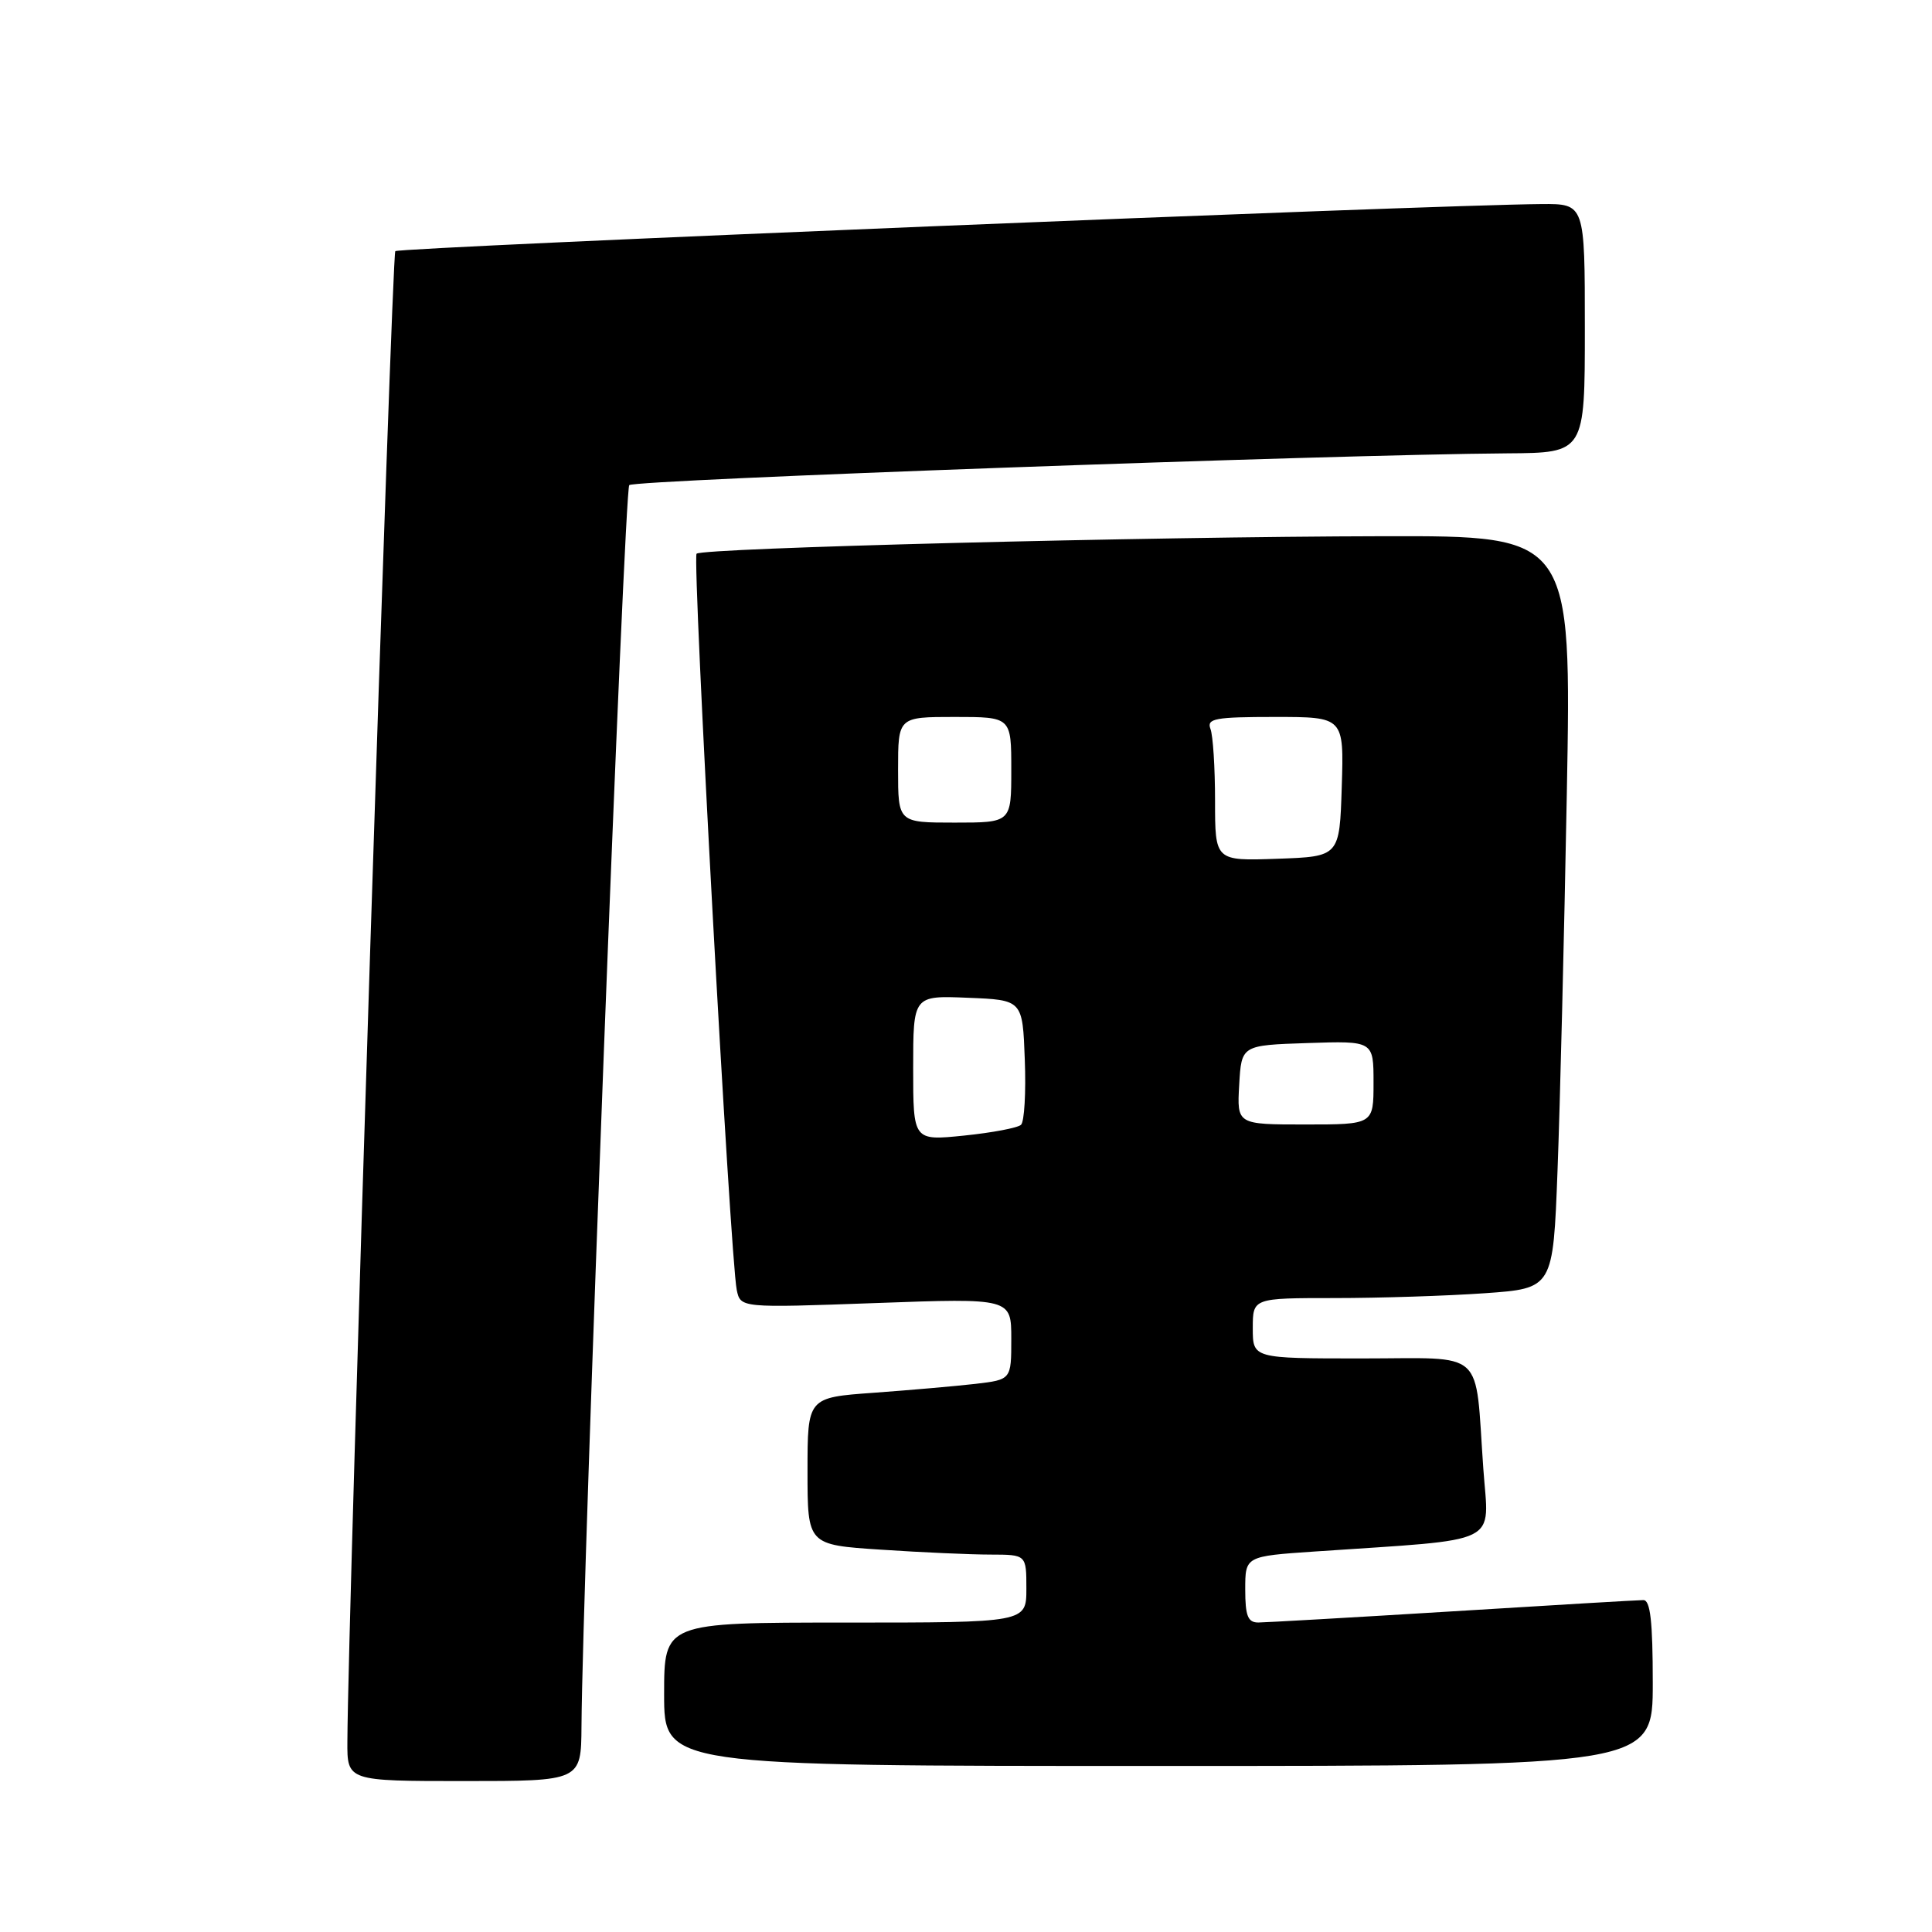 <?xml version="1.0" encoding="UTF-8" standalone="no"?>
<!DOCTYPE svg PUBLIC "-//W3C//DTD SVG 1.1//EN" "http://www.w3.org/Graphics/SVG/1.1/DTD/svg11.dtd" >
<svg xmlns="http://www.w3.org/2000/svg" xmlns:xlink="http://www.w3.org/1999/xlink" version="1.1" viewBox="0 0 256 256">
 <g >
 <path fill="currentColor"
d=" M 77.05 228.75 C 77.18 208.78 82.72 64.95 83.38 64.28 C 84.09 63.57 176.46 60.23 199.75 60.07 C 210.00 60.00 210.00 60.00 210.00 43.50 C 210.00 27.00 210.00 27.00 204.25 27.04 C 189.54 27.15 52.90 32.76 52.38 33.28 C 51.90 33.77 46.11 213.57 46.03 230.75 C 46.00 236.00 46.00 236.00 61.50 236.00 C 77.00 236.00 77.00 236.00 77.05 228.75 Z  M 219.00 223.00 C 219.00 214.86 218.68 212.00 217.75 212.02 C 217.06 212.02 205.70 212.69 192.50 213.51 C 179.30 214.32 167.71 214.98 166.75 214.99 C 165.35 215.00 165.00 214.13 165.00 210.61 C 165.00 206.21 165.00 206.21 174.25 205.58 C 199.36 203.87 197.27 204.89 196.55 194.64 C 195.40 178.47 197.09 180.00 180.42 180.00 C 166.00 180.00 166.00 180.00 166.00 176.00 C 166.00 172.00 166.00 172.00 176.85 172.00 C 182.81 172.00 191.76 171.71 196.74 171.36 C 205.79 170.72 205.79 170.72 206.38 155.11 C 206.71 146.52 207.26 124.09 207.61 105.25 C 208.24 71.00 208.24 71.00 183.37 71.05 C 151.82 71.11 93.06 72.61 92.30 73.37 C 91.70 73.97 96.76 166.68 97.62 170.91 C 98.12 173.31 98.12 173.31 116.06 172.66 C 134.00 172.01 134.00 172.01 134.00 177.41 C 134.00 182.81 134.00 182.81 129.25 183.37 C 126.64 183.67 120.56 184.20 115.75 184.55 C 107.00 185.18 107.00 185.18 107.00 194.94 C 107.00 204.70 107.00 204.70 116.75 205.34 C 122.11 205.70 128.64 205.99 131.25 205.99 C 136.00 206.00 136.00 206.00 136.00 210.50 C 136.00 215.00 136.00 215.00 112.00 215.00 C 88.00 215.00 88.00 215.00 88.00 224.50 C 88.00 234.00 88.00 234.00 153.50 234.00 C 219.00 234.00 219.00 234.00 219.00 223.00 Z  M 121.00 141.54 C 121.00 131.91 121.00 131.91 128.25 132.21 C 135.50 132.50 135.50 132.50 135.79 140.41 C 135.96 144.75 135.73 148.64 135.29 149.04 C 134.86 149.45 131.46 150.09 127.75 150.47 C 121.00 151.16 121.00 151.16 121.00 141.54 Z  M 164.20 143.75 C 164.50 138.50 164.50 138.50 173.25 138.21 C 182.00 137.92 182.00 137.92 182.00 143.46 C 182.00 149.00 182.00 149.00 172.95 149.00 C 163.90 149.00 163.90 149.00 164.20 143.75 Z  M 161.00 106.12 C 161.00 101.74 160.73 97.45 160.39 96.58 C 159.87 95.21 161.00 95.00 168.93 95.00 C 178.08 95.00 178.08 95.00 177.79 104.25 C 177.50 113.50 177.50 113.50 169.25 113.79 C 161.00 114.08 161.00 114.08 161.00 106.12 Z  M 119.00 102.00 C 119.00 95.00 119.00 95.00 126.50 95.00 C 134.00 95.00 134.00 95.00 134.00 102.00 C 134.00 109.00 134.00 109.00 126.50 109.00 C 119.00 109.00 119.00 109.00 119.00 102.00 Z "/>
</g>
</svg>